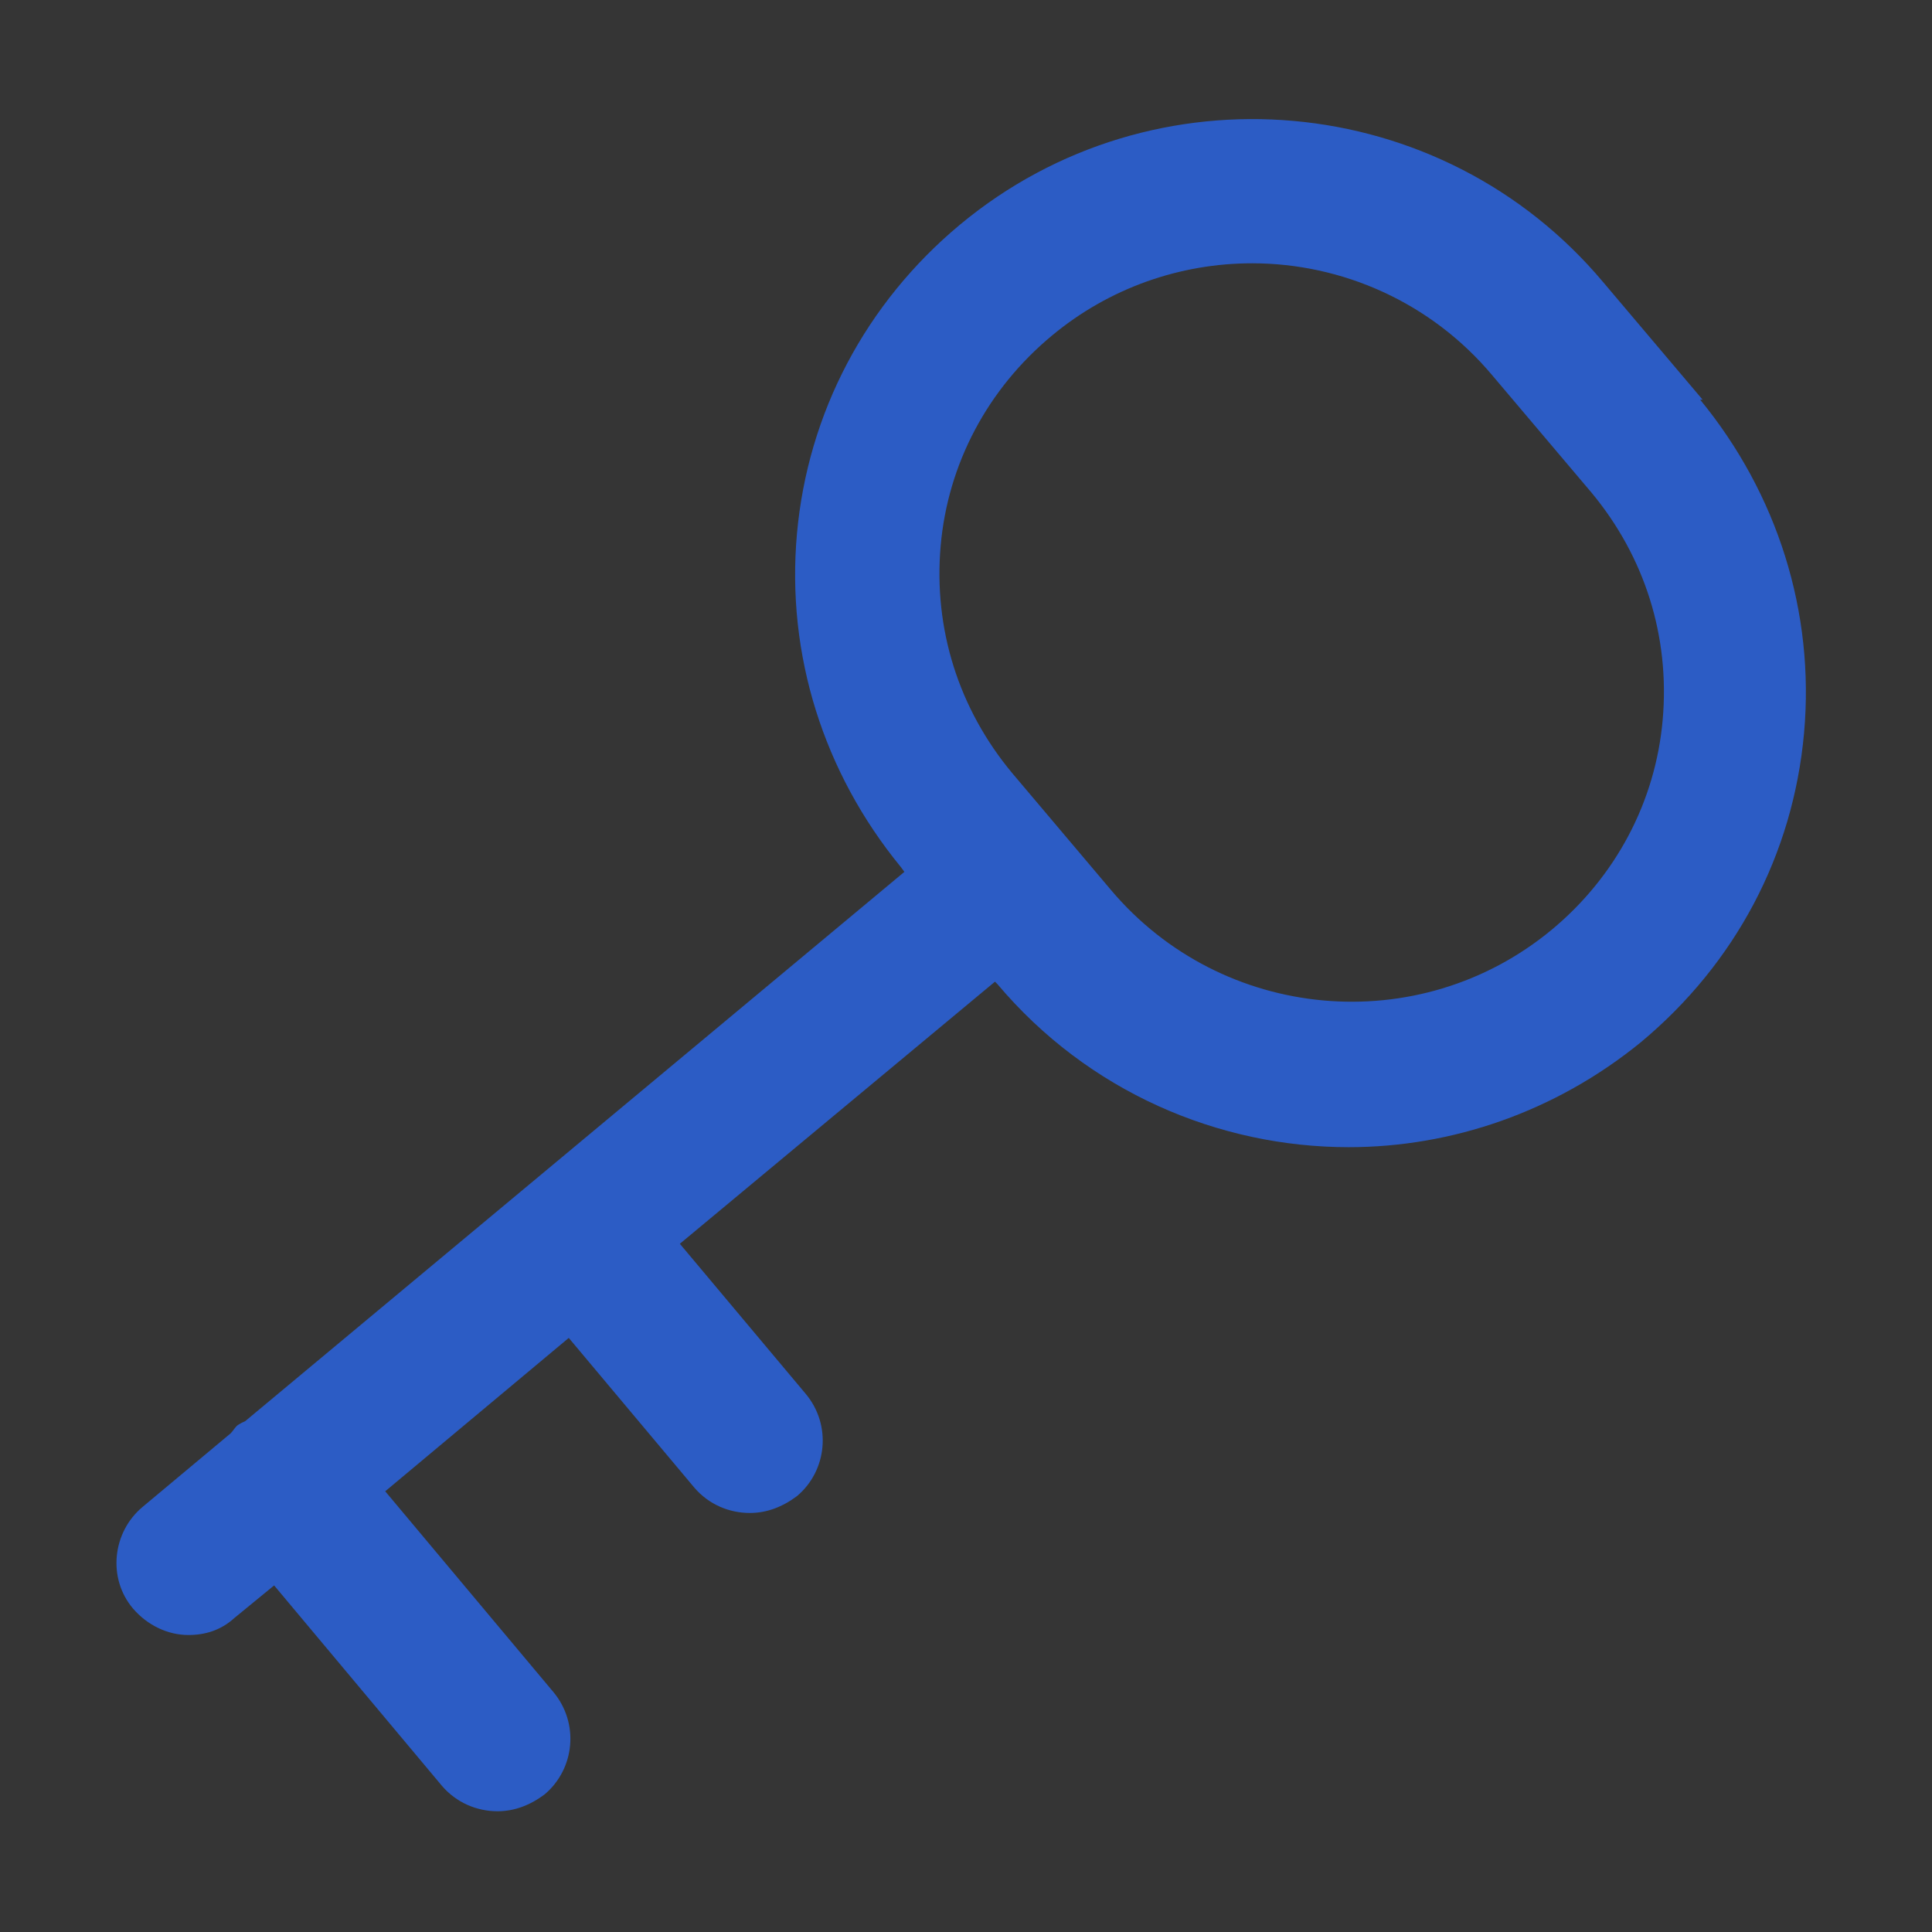 <svg width="18" height="18" viewBox="0 0 18 18" fill="none" xmlns="http://www.w3.org/2000/svg">
<rect x="0" y="0" width="18" height="18" fill="#333333" stroke="none"/>
<rect width="18" height="18" fill="white" fill-opacity="0.01"/>
<path d="M15.863 3.724L14.94 2.633C13.433 0.833 10.744 0.596 8.944 2.093C8.066 2.824 7.526 3.848 7.425 4.973C7.324 6.098 7.673 7.2 8.393 8.078L8.426 8.123L2.284 13.241C2.284 13.241 2.228 13.264 2.205 13.286C2.183 13.309 2.171 13.331 2.149 13.354L1.328 14.04C1.046 14.276 1.001 14.704 1.238 14.985C1.373 15.143 1.564 15.233 1.755 15.233C1.913 15.233 2.059 15.188 2.183 15.075L2.554 14.771L4.118 16.639C4.253 16.796 4.444 16.875 4.635 16.875C4.793 16.875 4.939 16.819 5.074 16.718C5.355 16.481 5.4 16.054 5.153 15.761L3.589 13.894L5.299 12.465L6.469 13.86C6.604 14.018 6.795 14.096 6.986 14.096C7.144 14.096 7.29 14.04 7.425 13.939C7.706 13.703 7.751 13.275 7.504 12.983L6.334 11.588L9.27 9.146L9.293 9.169C10.136 10.17 11.351 10.688 12.566 10.688C13.523 10.688 14.49 10.361 15.289 9.709C16.166 8.978 16.706 7.965 16.808 6.829C16.909 5.704 16.56 4.601 15.84 3.724H15.863ZM14.456 8.663C13.219 9.686 11.385 9.518 10.35 8.291L9.428 7.2C8.933 6.604 8.696 5.861 8.764 5.085C8.831 4.32 9.203 3.623 9.799 3.128C10.339 2.678 11.003 2.453 11.666 2.453C12.499 2.453 13.331 2.813 13.905 3.499L14.828 4.59C15.323 5.186 15.559 5.929 15.491 6.705C15.424 7.47 15.053 8.168 14.456 8.663Z" fill="#2C5CC5"/>
</svg>
